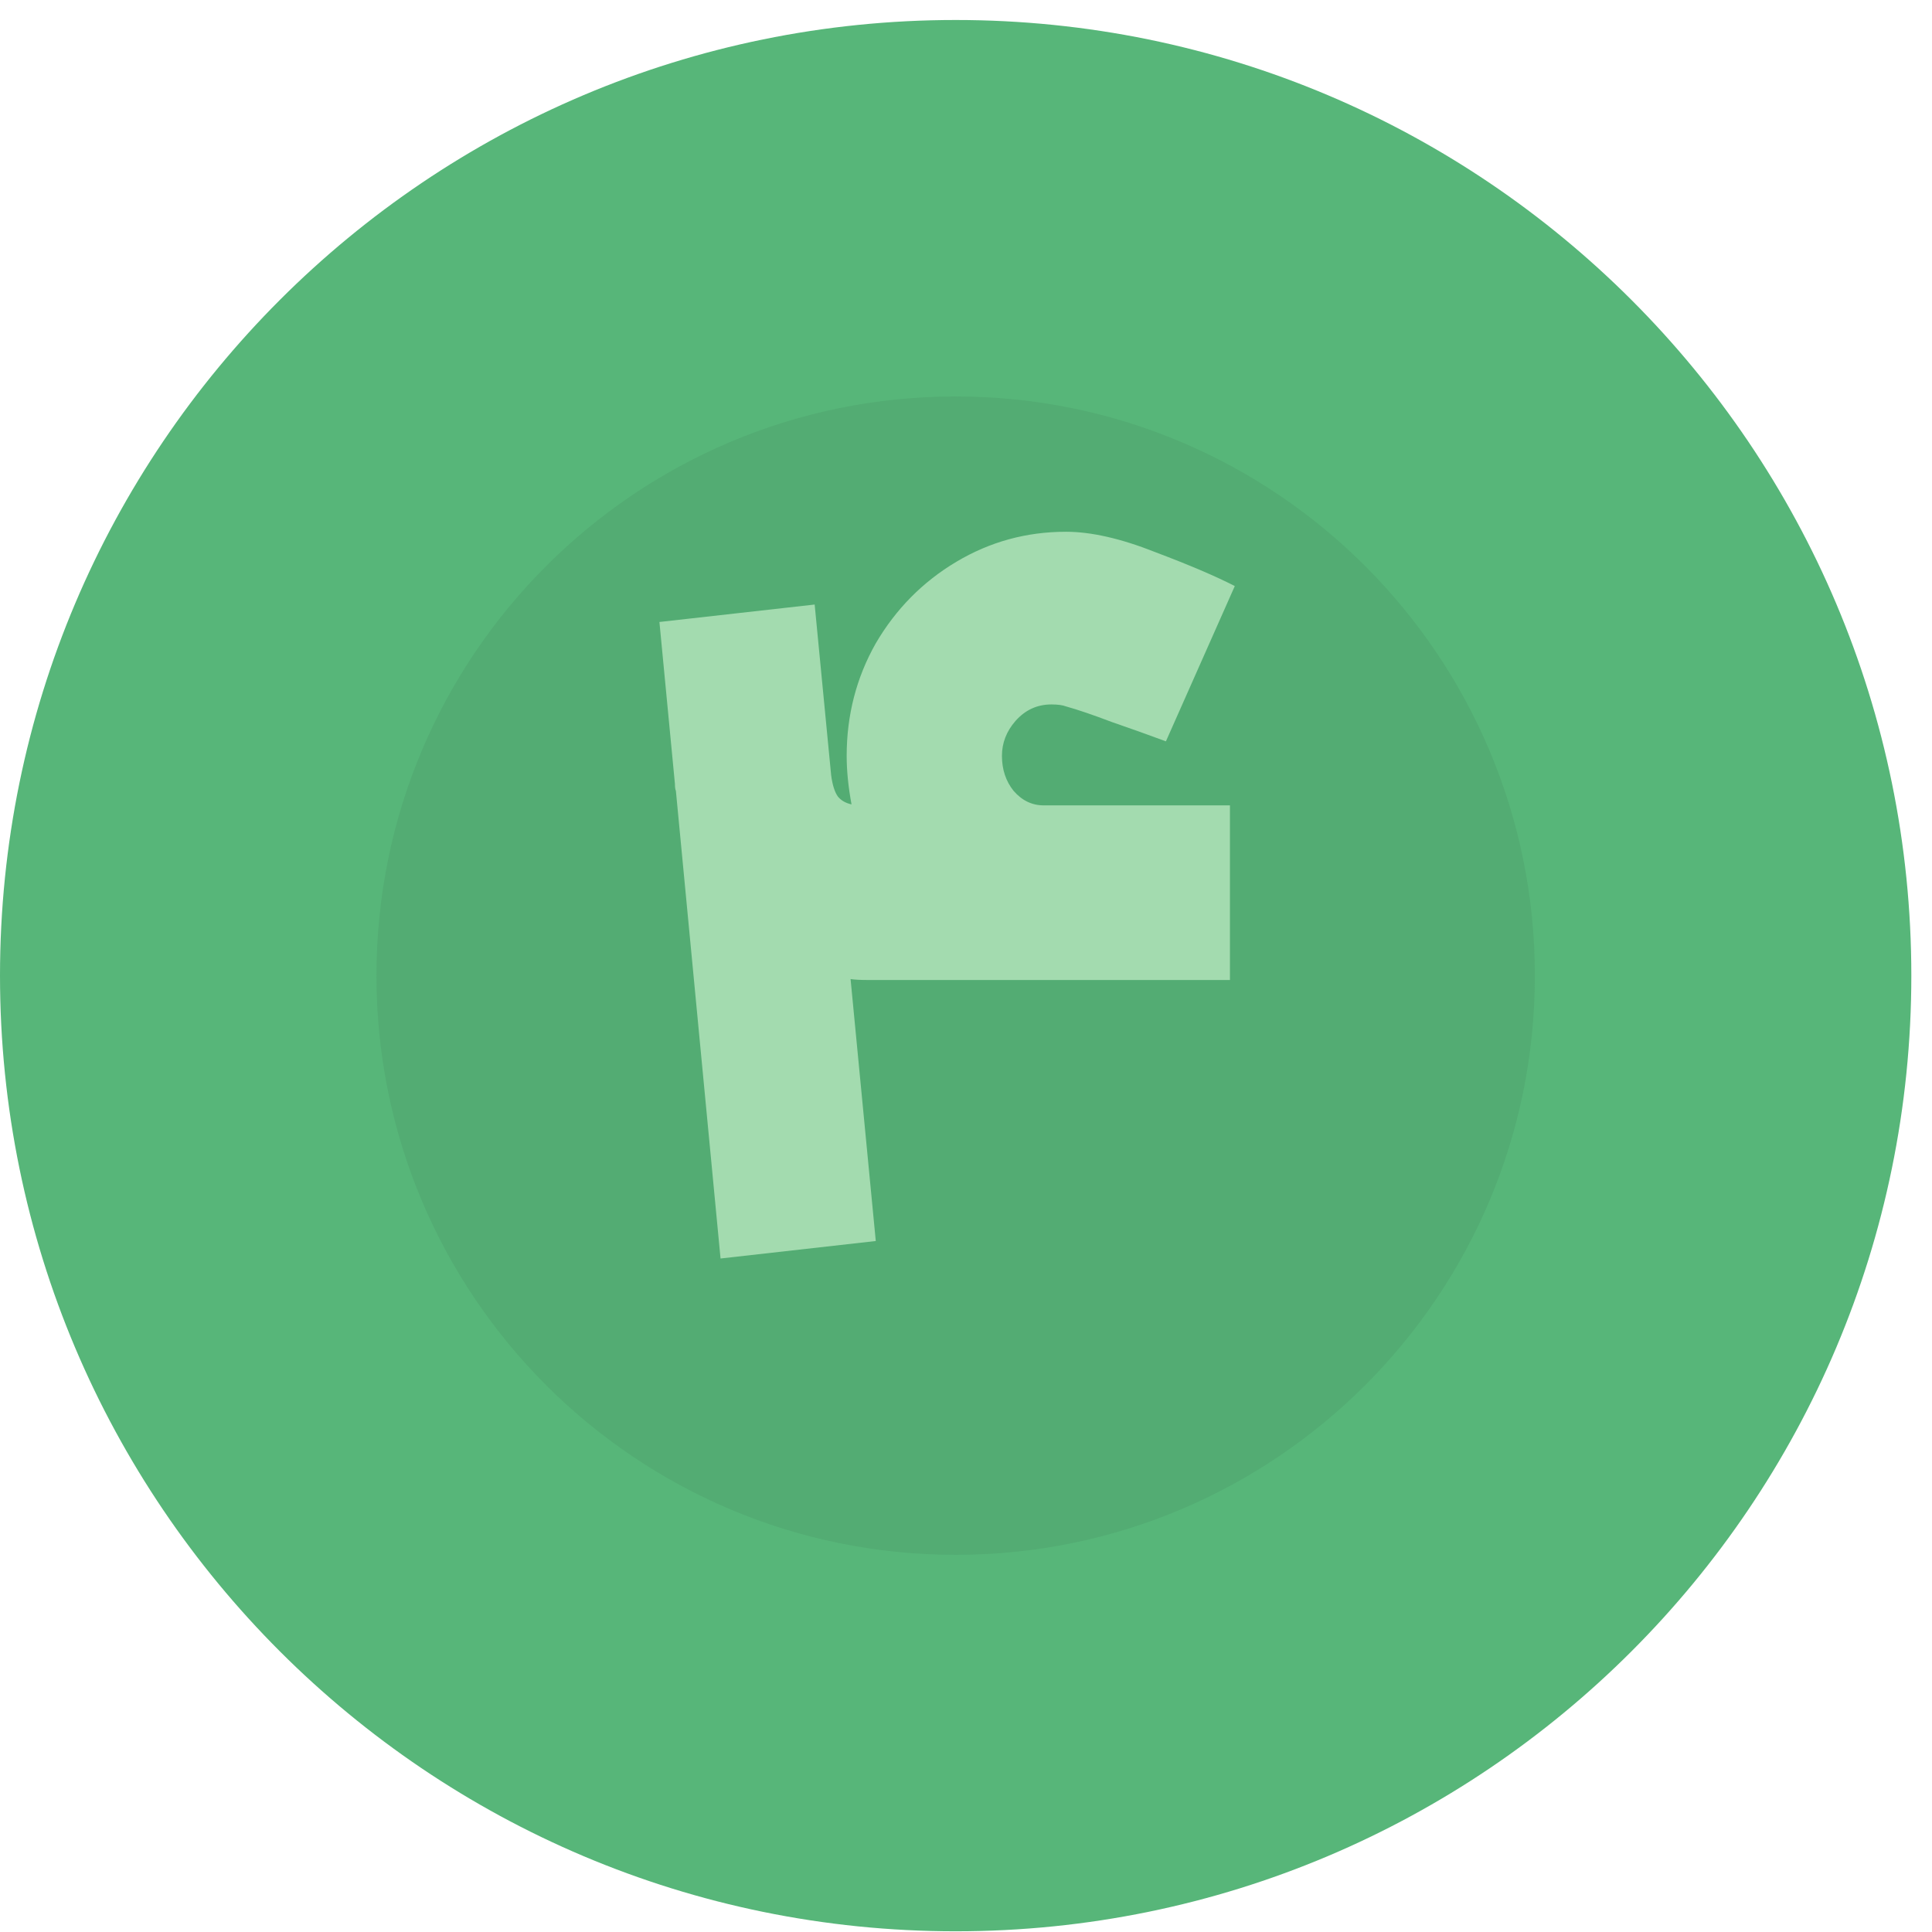 <svg width="63" height="63" viewBox="0 0 63 63" fill="none" xmlns="http://www.w3.org/2000/svg">
<path d="M31.163 62.977C48.374 62.977 62.326 49.025 62.326 31.814C62.326 14.604 48.374 0.652 31.163 0.652C13.952 0.652 0 14.604 0 31.814C0 49.025 13.952 62.977 31.163 62.977Z" fill="#57B679"/>
<path opacity="0.44" d="M31.163 50.701C41.594 50.701 50.05 42.245 50.05 31.815C50.05 21.384 41.594 12.928 31.163 12.928C20.732 12.928 12.276 21.384 12.276 31.815C12.276 42.245 20.732 50.701 31.163 50.701Z" fill="#4DA06B"/>
<path d="M28.337 31.957C28.063 31.957 27.862 31.947 27.736 31.926L28.558 40.468L23.496 41.038L22.04 25.788C22.019 25.745 22.009 25.672 22.009 25.566L21.503 20.282L26.565 19.713L27.103 25.281C27.145 25.598 27.219 25.83 27.324 25.977C27.43 26.104 27.577 26.188 27.767 26.23C27.662 25.661 27.609 25.134 27.609 24.648C27.609 23.32 27.925 22.096 28.558 20.978C29.212 19.86 30.087 18.974 31.184 18.32C32.281 17.666 33.473 17.34 34.76 17.34C35.582 17.34 36.553 17.561 37.671 18.004C38.789 18.426 39.653 18.795 40.265 19.111L38.019 24.174C37.449 23.963 36.858 23.752 36.247 23.541C35.635 23.309 35.139 23.14 34.76 23.035C34.654 22.993 34.496 22.971 34.285 22.971C33.821 22.971 33.431 23.151 33.114 23.509C32.819 23.847 32.672 24.227 32.672 24.648C32.672 25.091 32.798 25.471 33.051 25.788C33.325 26.104 33.652 26.262 34.032 26.262H40.107V31.957H28.337Z" fill="#A3DBAF"/>
</svg>
